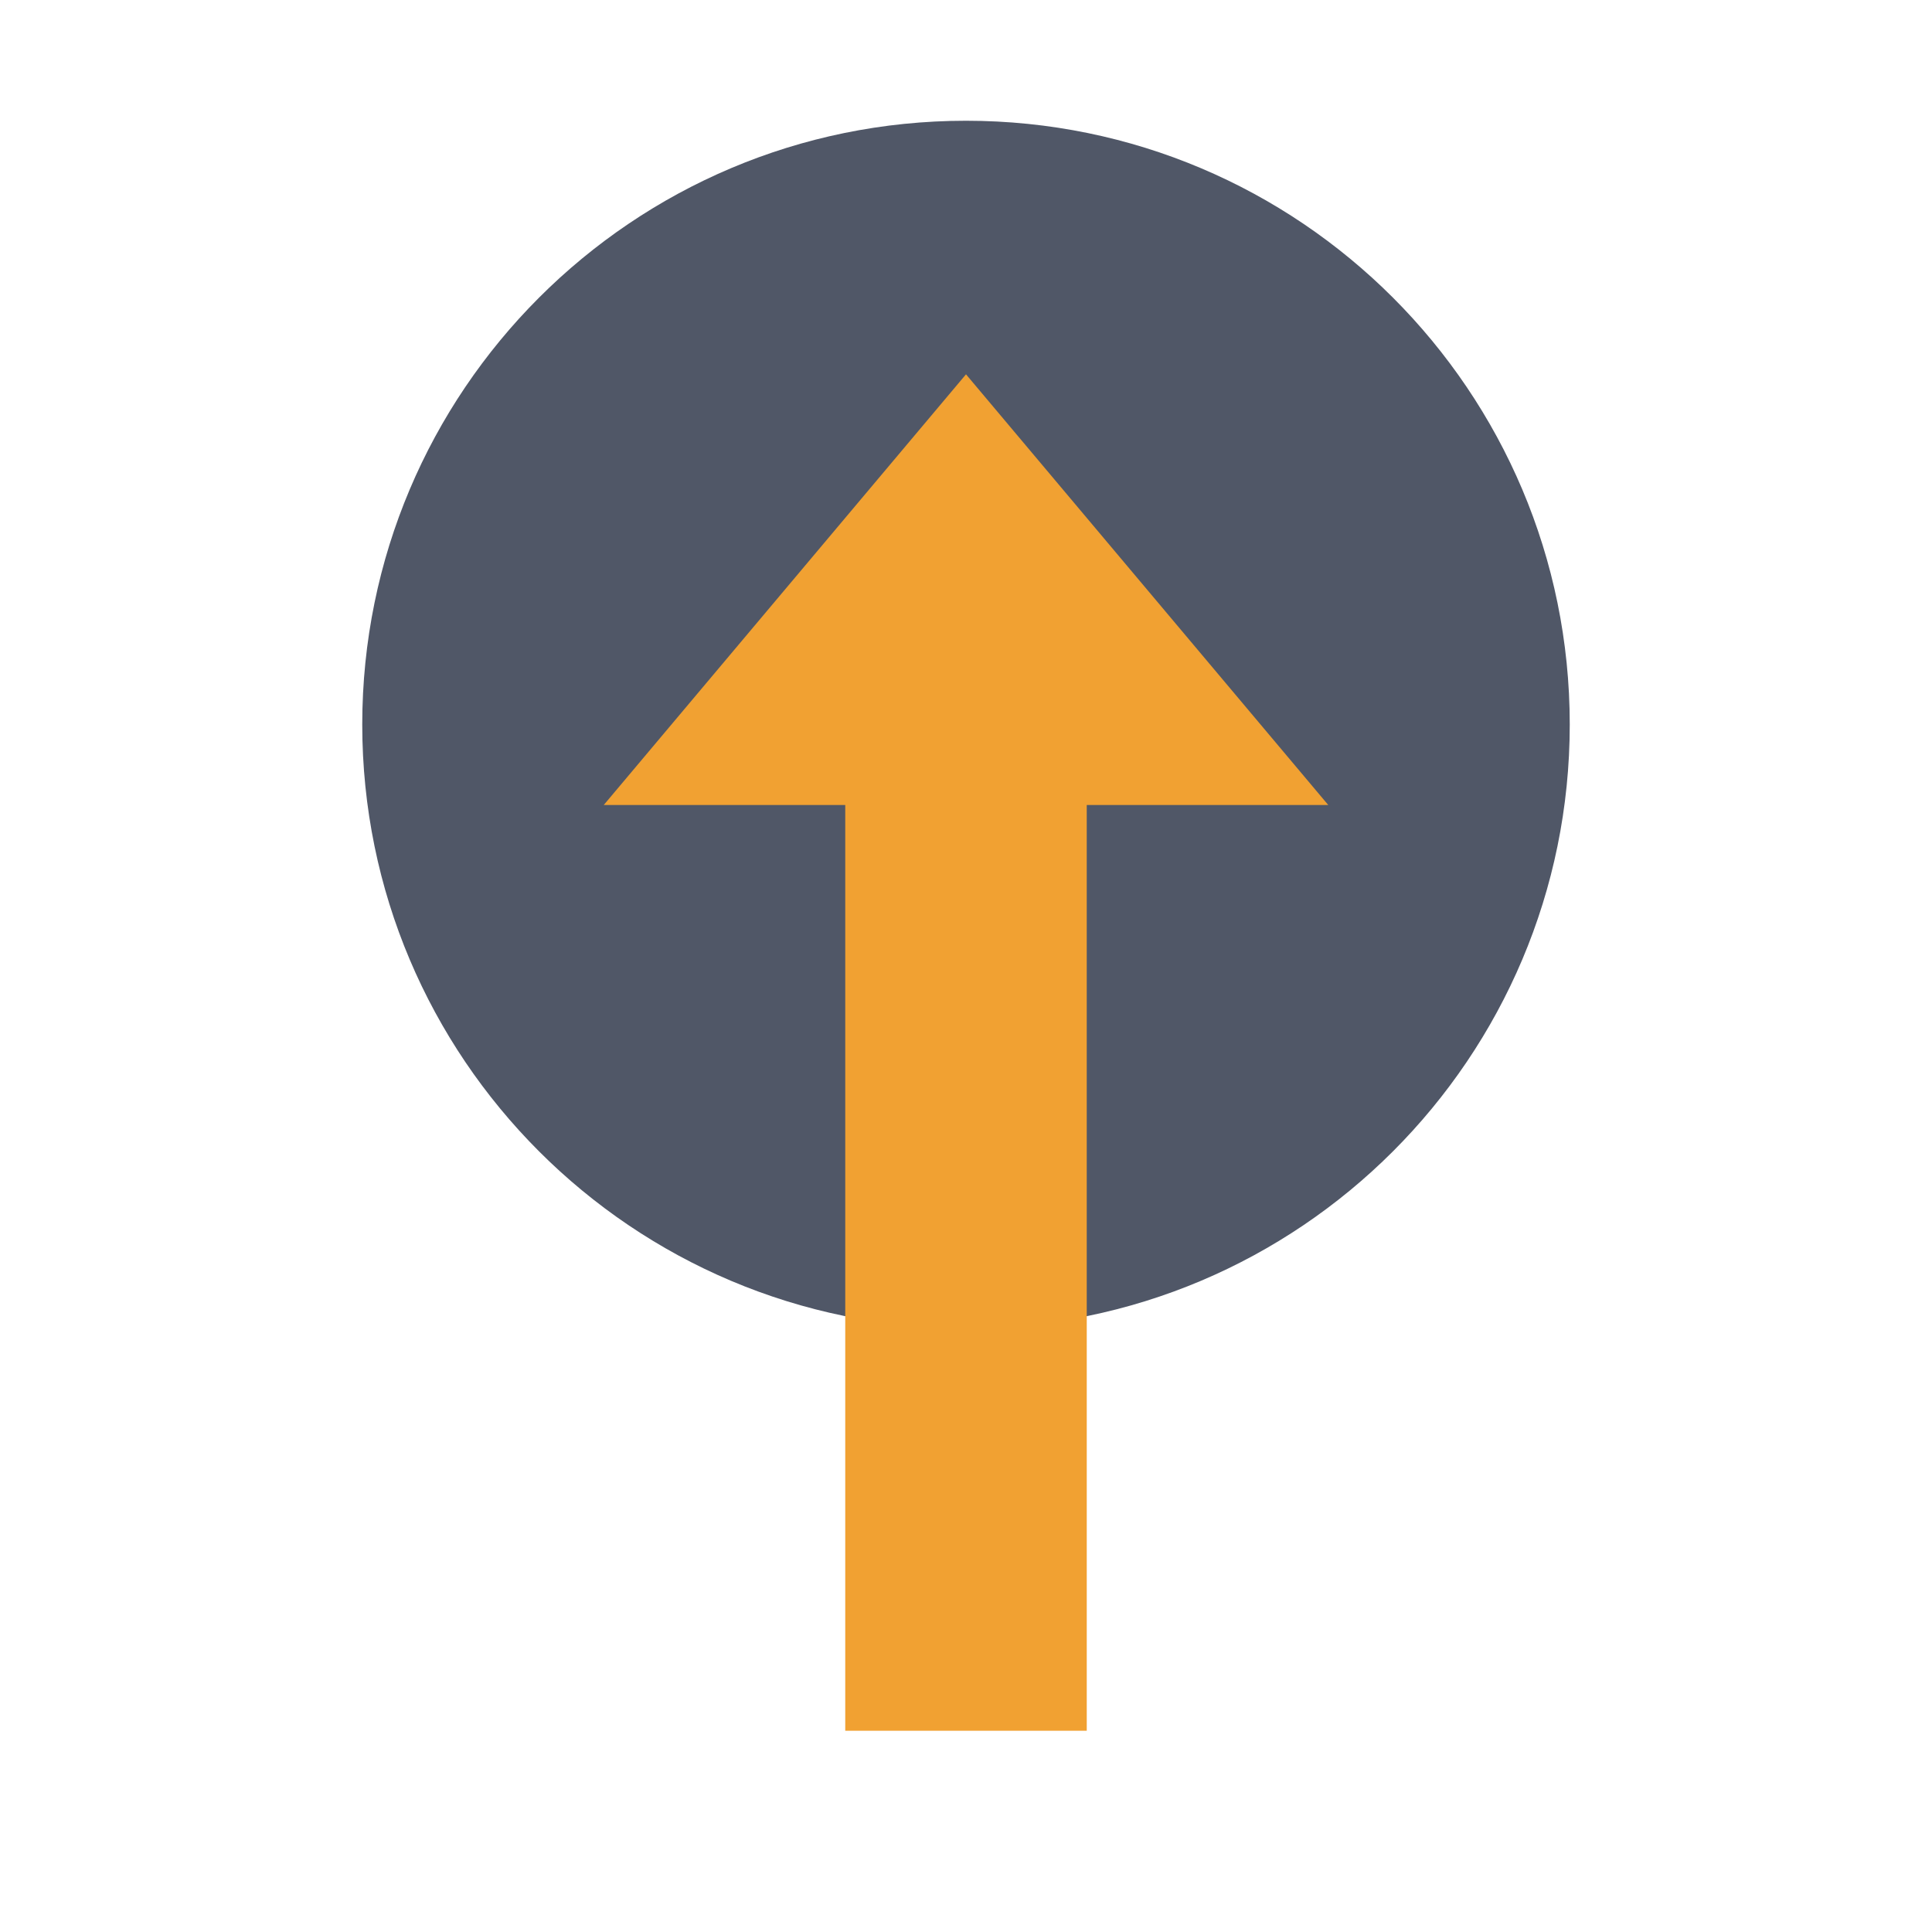 <svg width="48" height="48" viewBox="0 0 48 48" fill="none" xmlns="http://www.w3.org/2000/svg">
<path d="M24 3C15.716 3 9 9.716 9 18C9 26.284 15.716 33 24 33C32.284 33 39 26.284 39 18C39 9.716 32.284 3 24 3Z" fill="#505767"/>
<path d="M24 9.3L33 20L15 20L24 9.3Z" fill="#F1A132"/>
<path d="M27 43H21L21 17H27L27 43Z" fill="#F1A132"/>
</svg>
